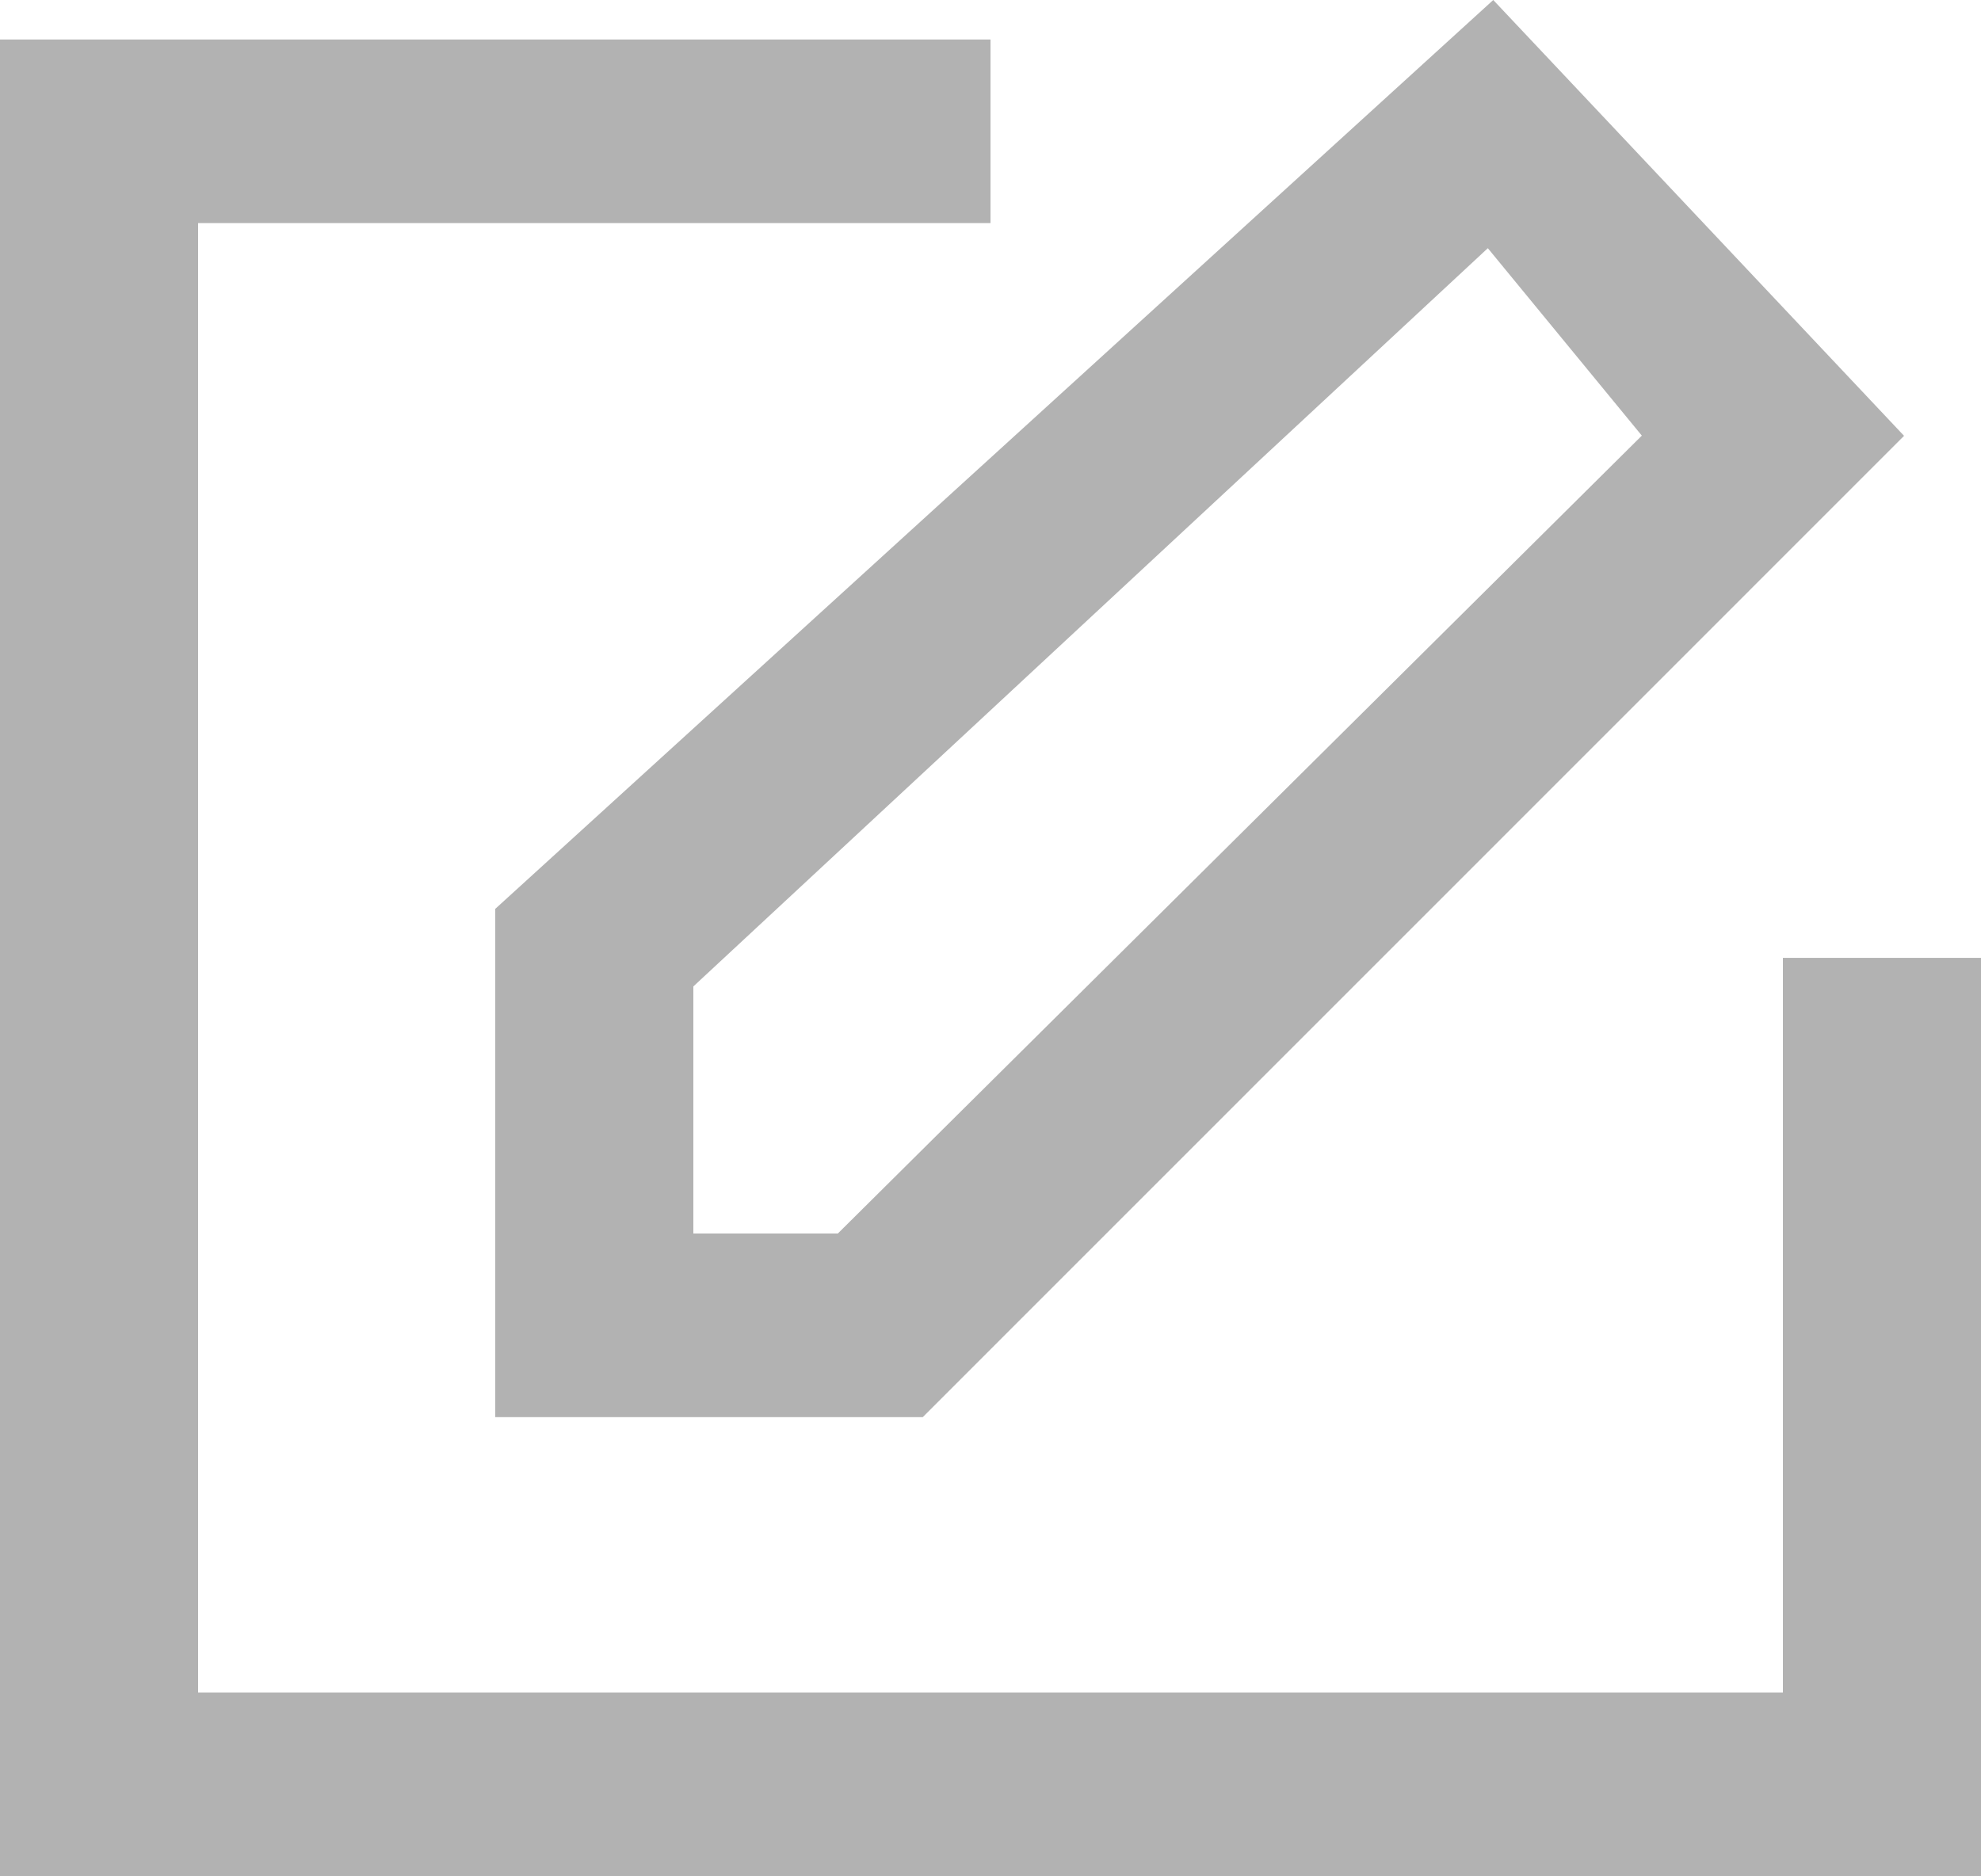 <svg xmlns="http://www.w3.org/2000/svg" width="19" height="18" viewBox="0 0 19 18">
    <path fill="#B2B2B2" fill-rule="nonzero" d="M19 9.19V18H0V.379h9.5V2.14H1.9v14.097h15.2V9.189H19zm-12.35.273l7.62-7.082 1.477 1.798-7.711 7.654H6.65v-2.37zm-1.9 4.132h4.1l9.412-9.414L14.322 0 4.75 8.719v4.876z"/>
</svg>
